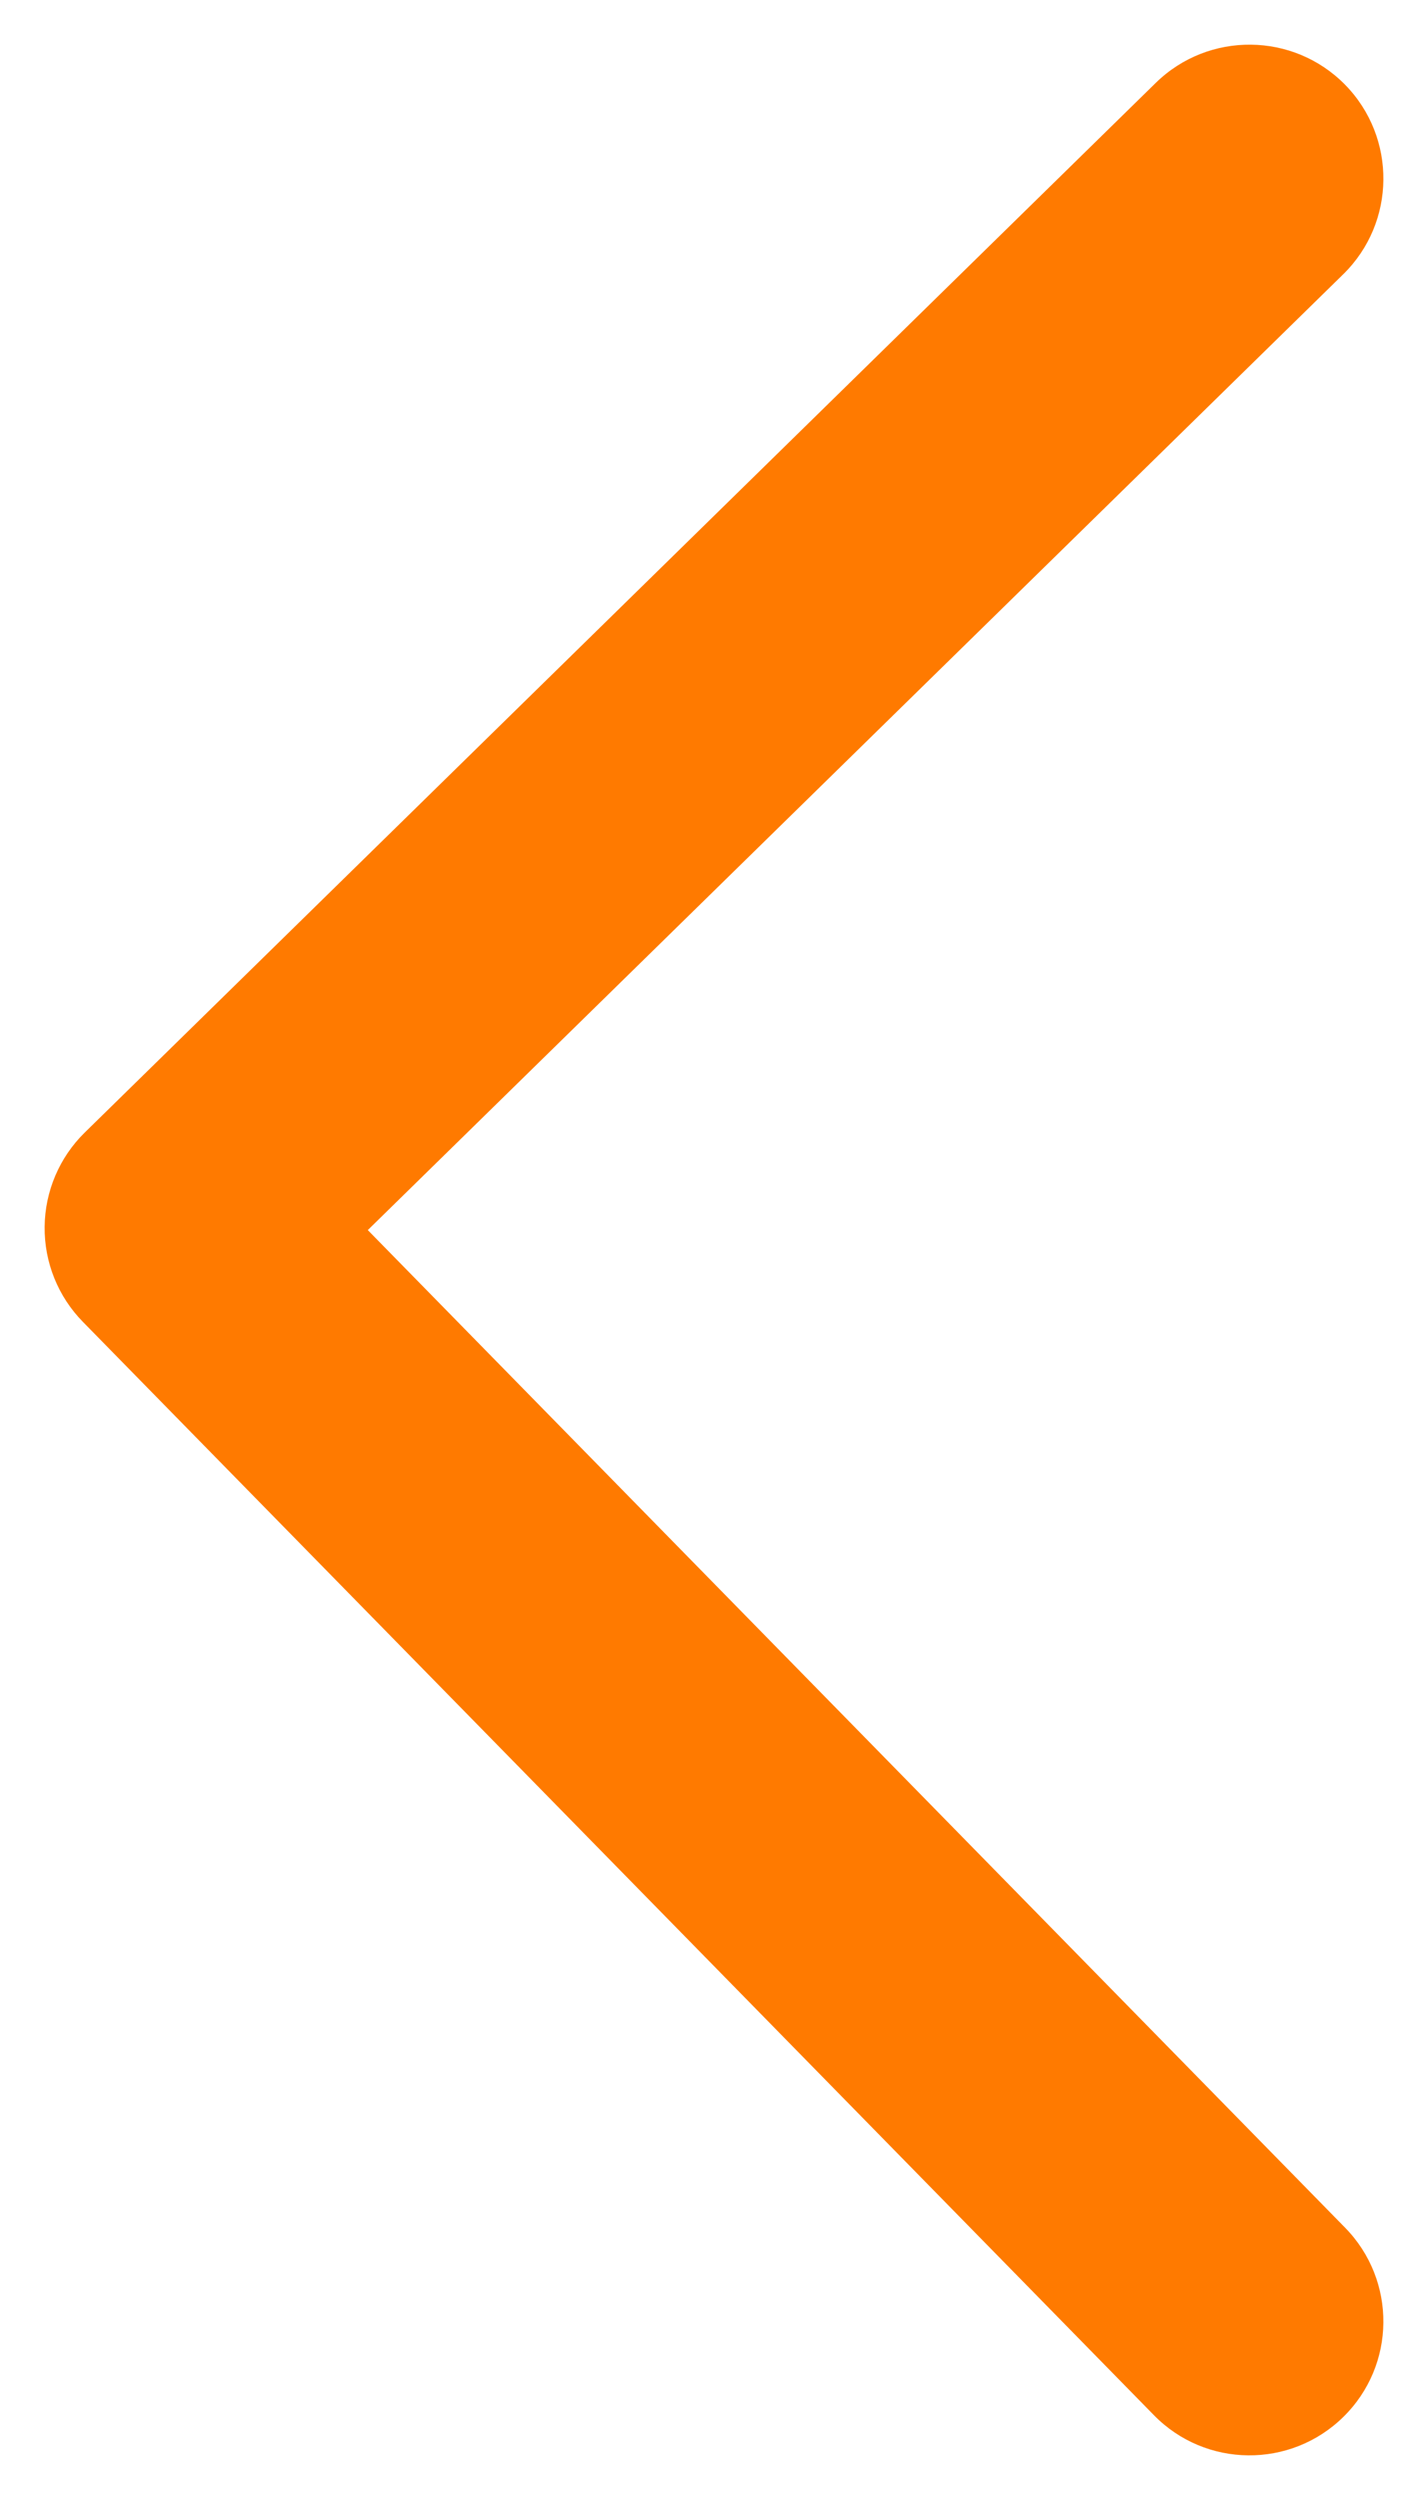 <svg width="16" height="28" viewBox="0 0 16 28" fill="none" xmlns="http://www.w3.org/2000/svg">
<path fill-rule="evenodd" clip-rule="evenodd" d="M15.072 0.95C15.651 1.542 15.642 2.492 15.05 3.072L4.121 13.777L15.071 24.95C15.651 25.542 15.642 26.491 15.05 27.071C14.458 27.651 13.508 27.642 12.929 27.05L0.929 14.805C0.65 14.521 0.496 14.138 0.5 13.74C0.504 13.342 0.666 12.962 0.95 12.684L12.95 0.928C13.542 0.349 14.492 0.359 15.072 0.95Z" fill="#FF7A00"/>
</svg>

